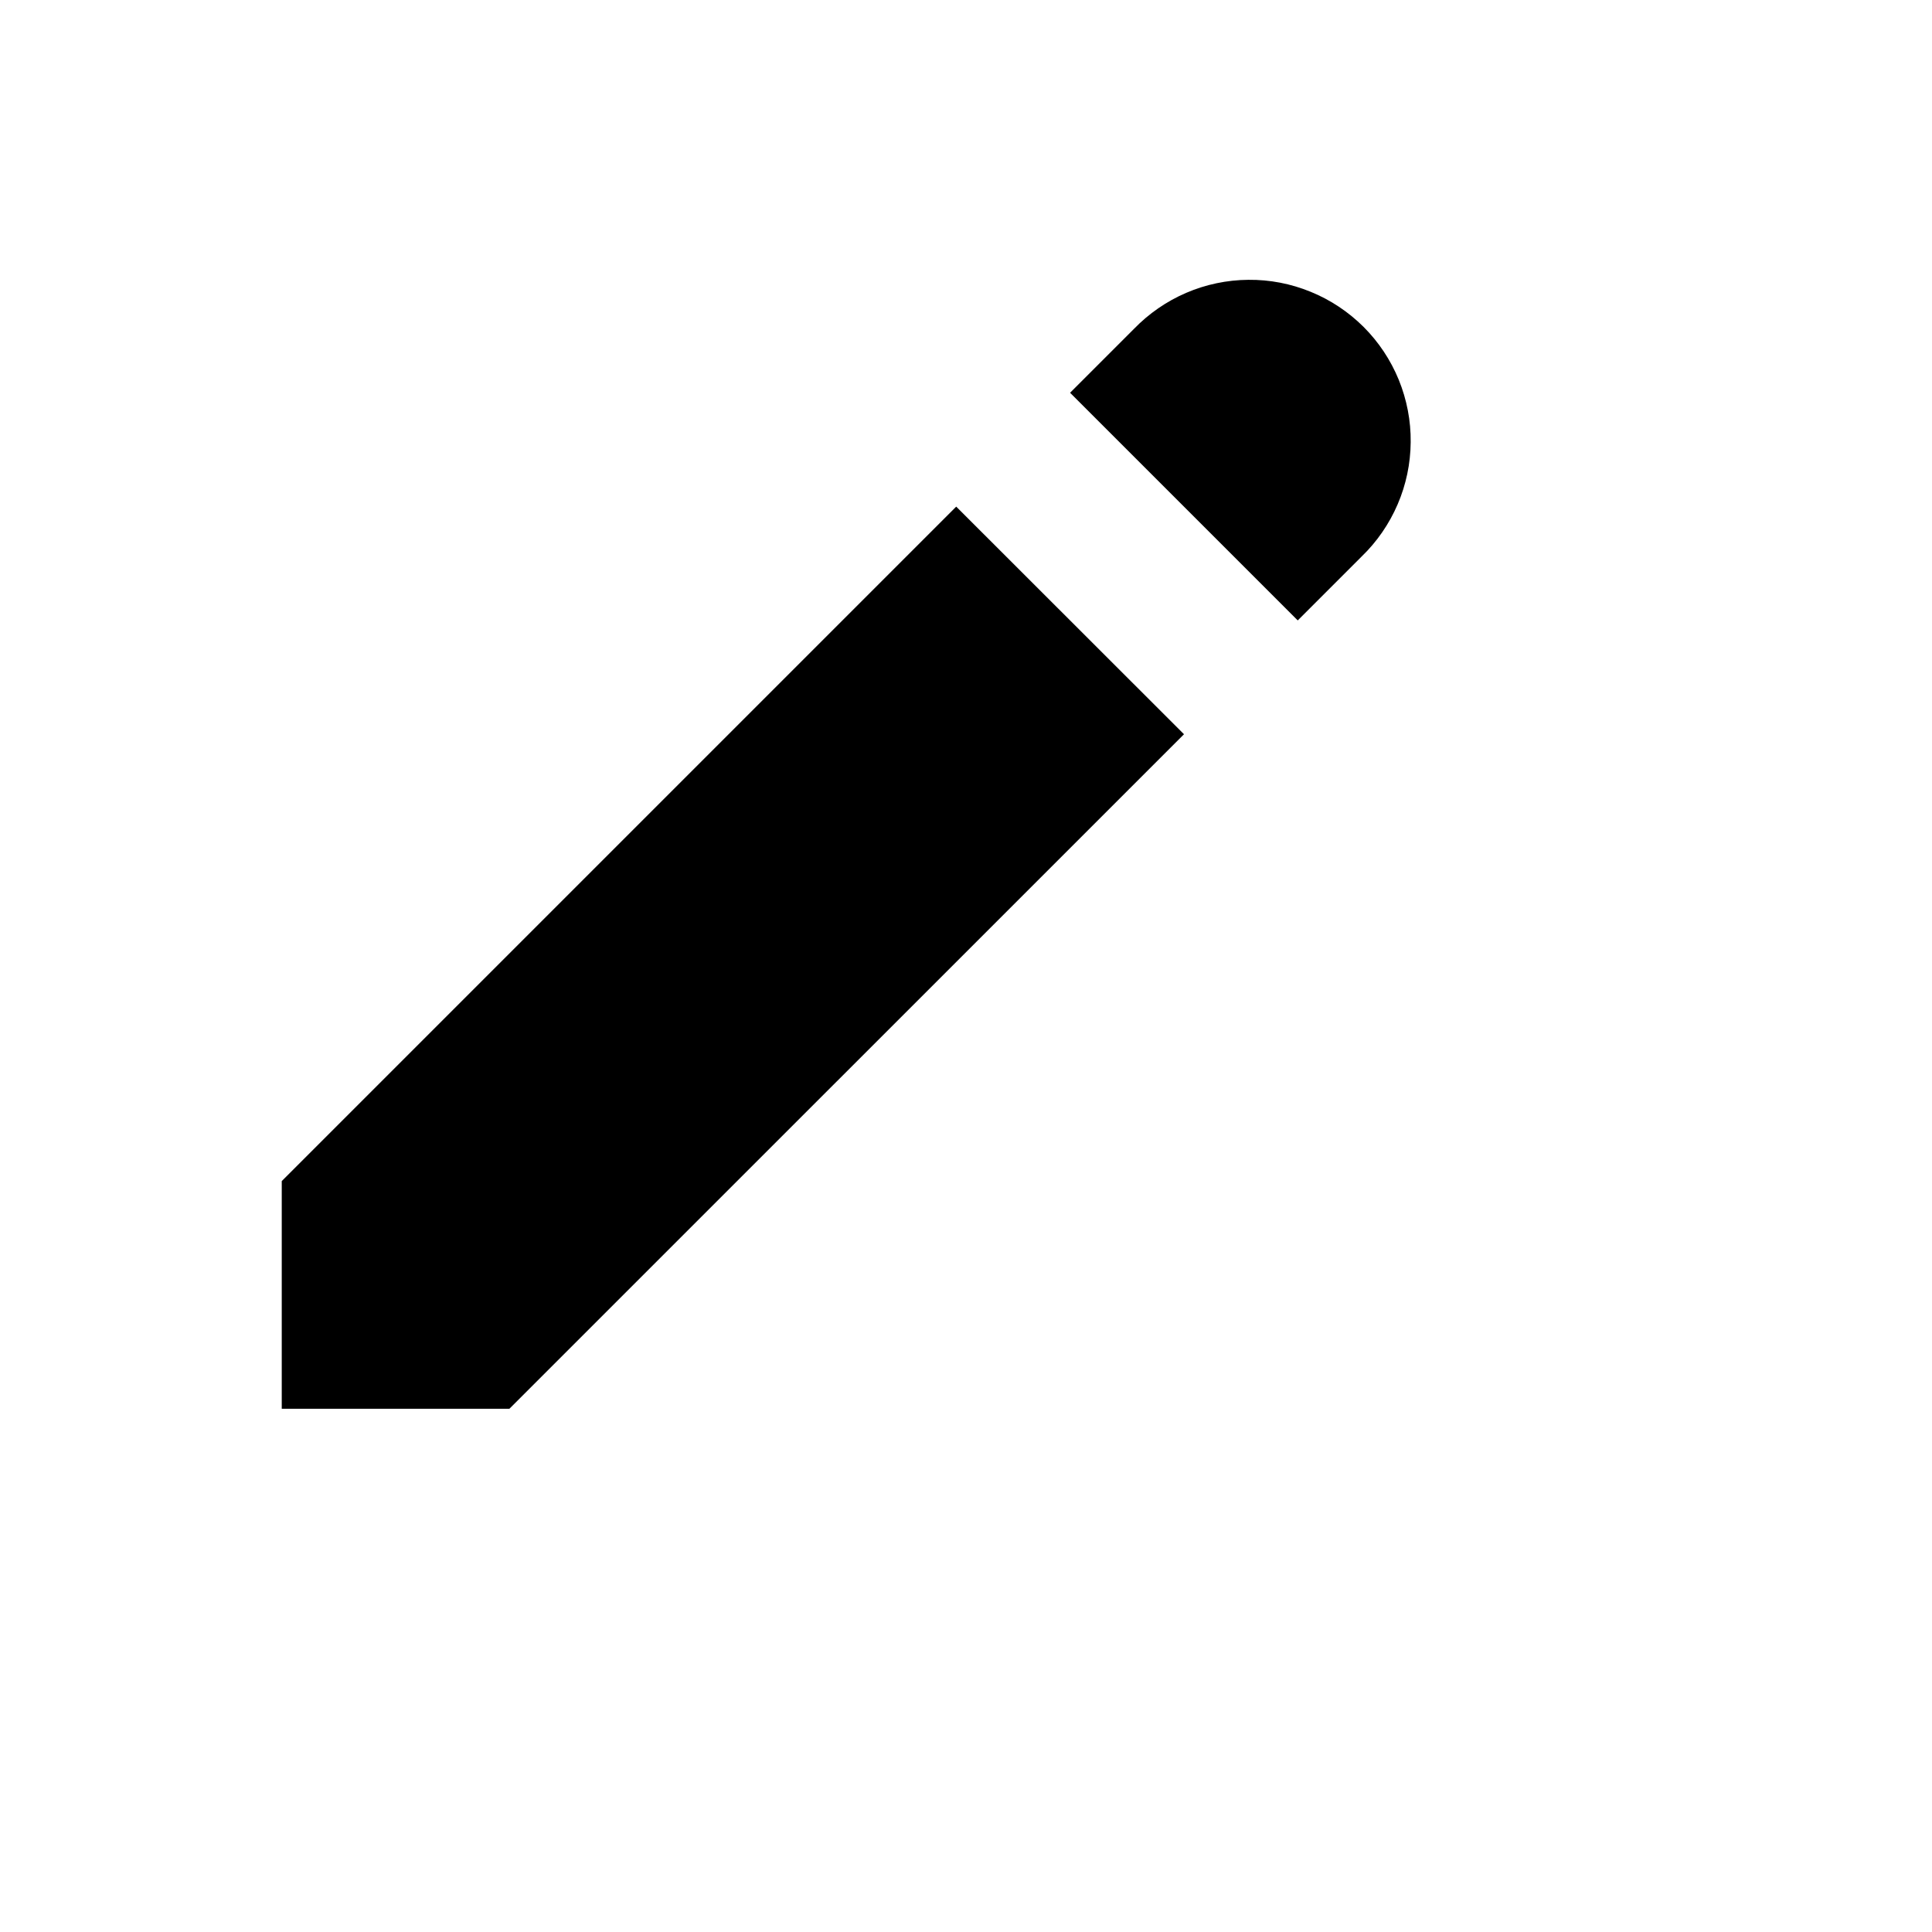<svg width="24px" height="24px" fill="none" xmlns="http://www.w3.org/2000/svg"><path fill-rule="evenodd" clip-rule="evenodd" d="M14.086 4.086C14.271 3.895 14.491 3.743 14.735 3.638C14.979 3.533 15.242 3.478 15.507 3.476C15.773 3.473 16.036 3.524 16.282 3.625C16.528 3.725 16.751 3.874 16.939 4.061C17.127 4.249 17.275 4.472 17.376 4.718C17.476 4.964 17.527 5.227 17.524 5.493C17.522 5.759 17.467 6.021 17.362 6.265C17.257 6.509 17.105 6.73 16.914 6.914L16.121 7.707L13.293 4.879L14.086 4.086ZM11.879 6.293L3.5 14.672V17.5H6.328L14.708 9.121L11.878 6.293H11.879Z" fill="currentColor"></path></svg>
